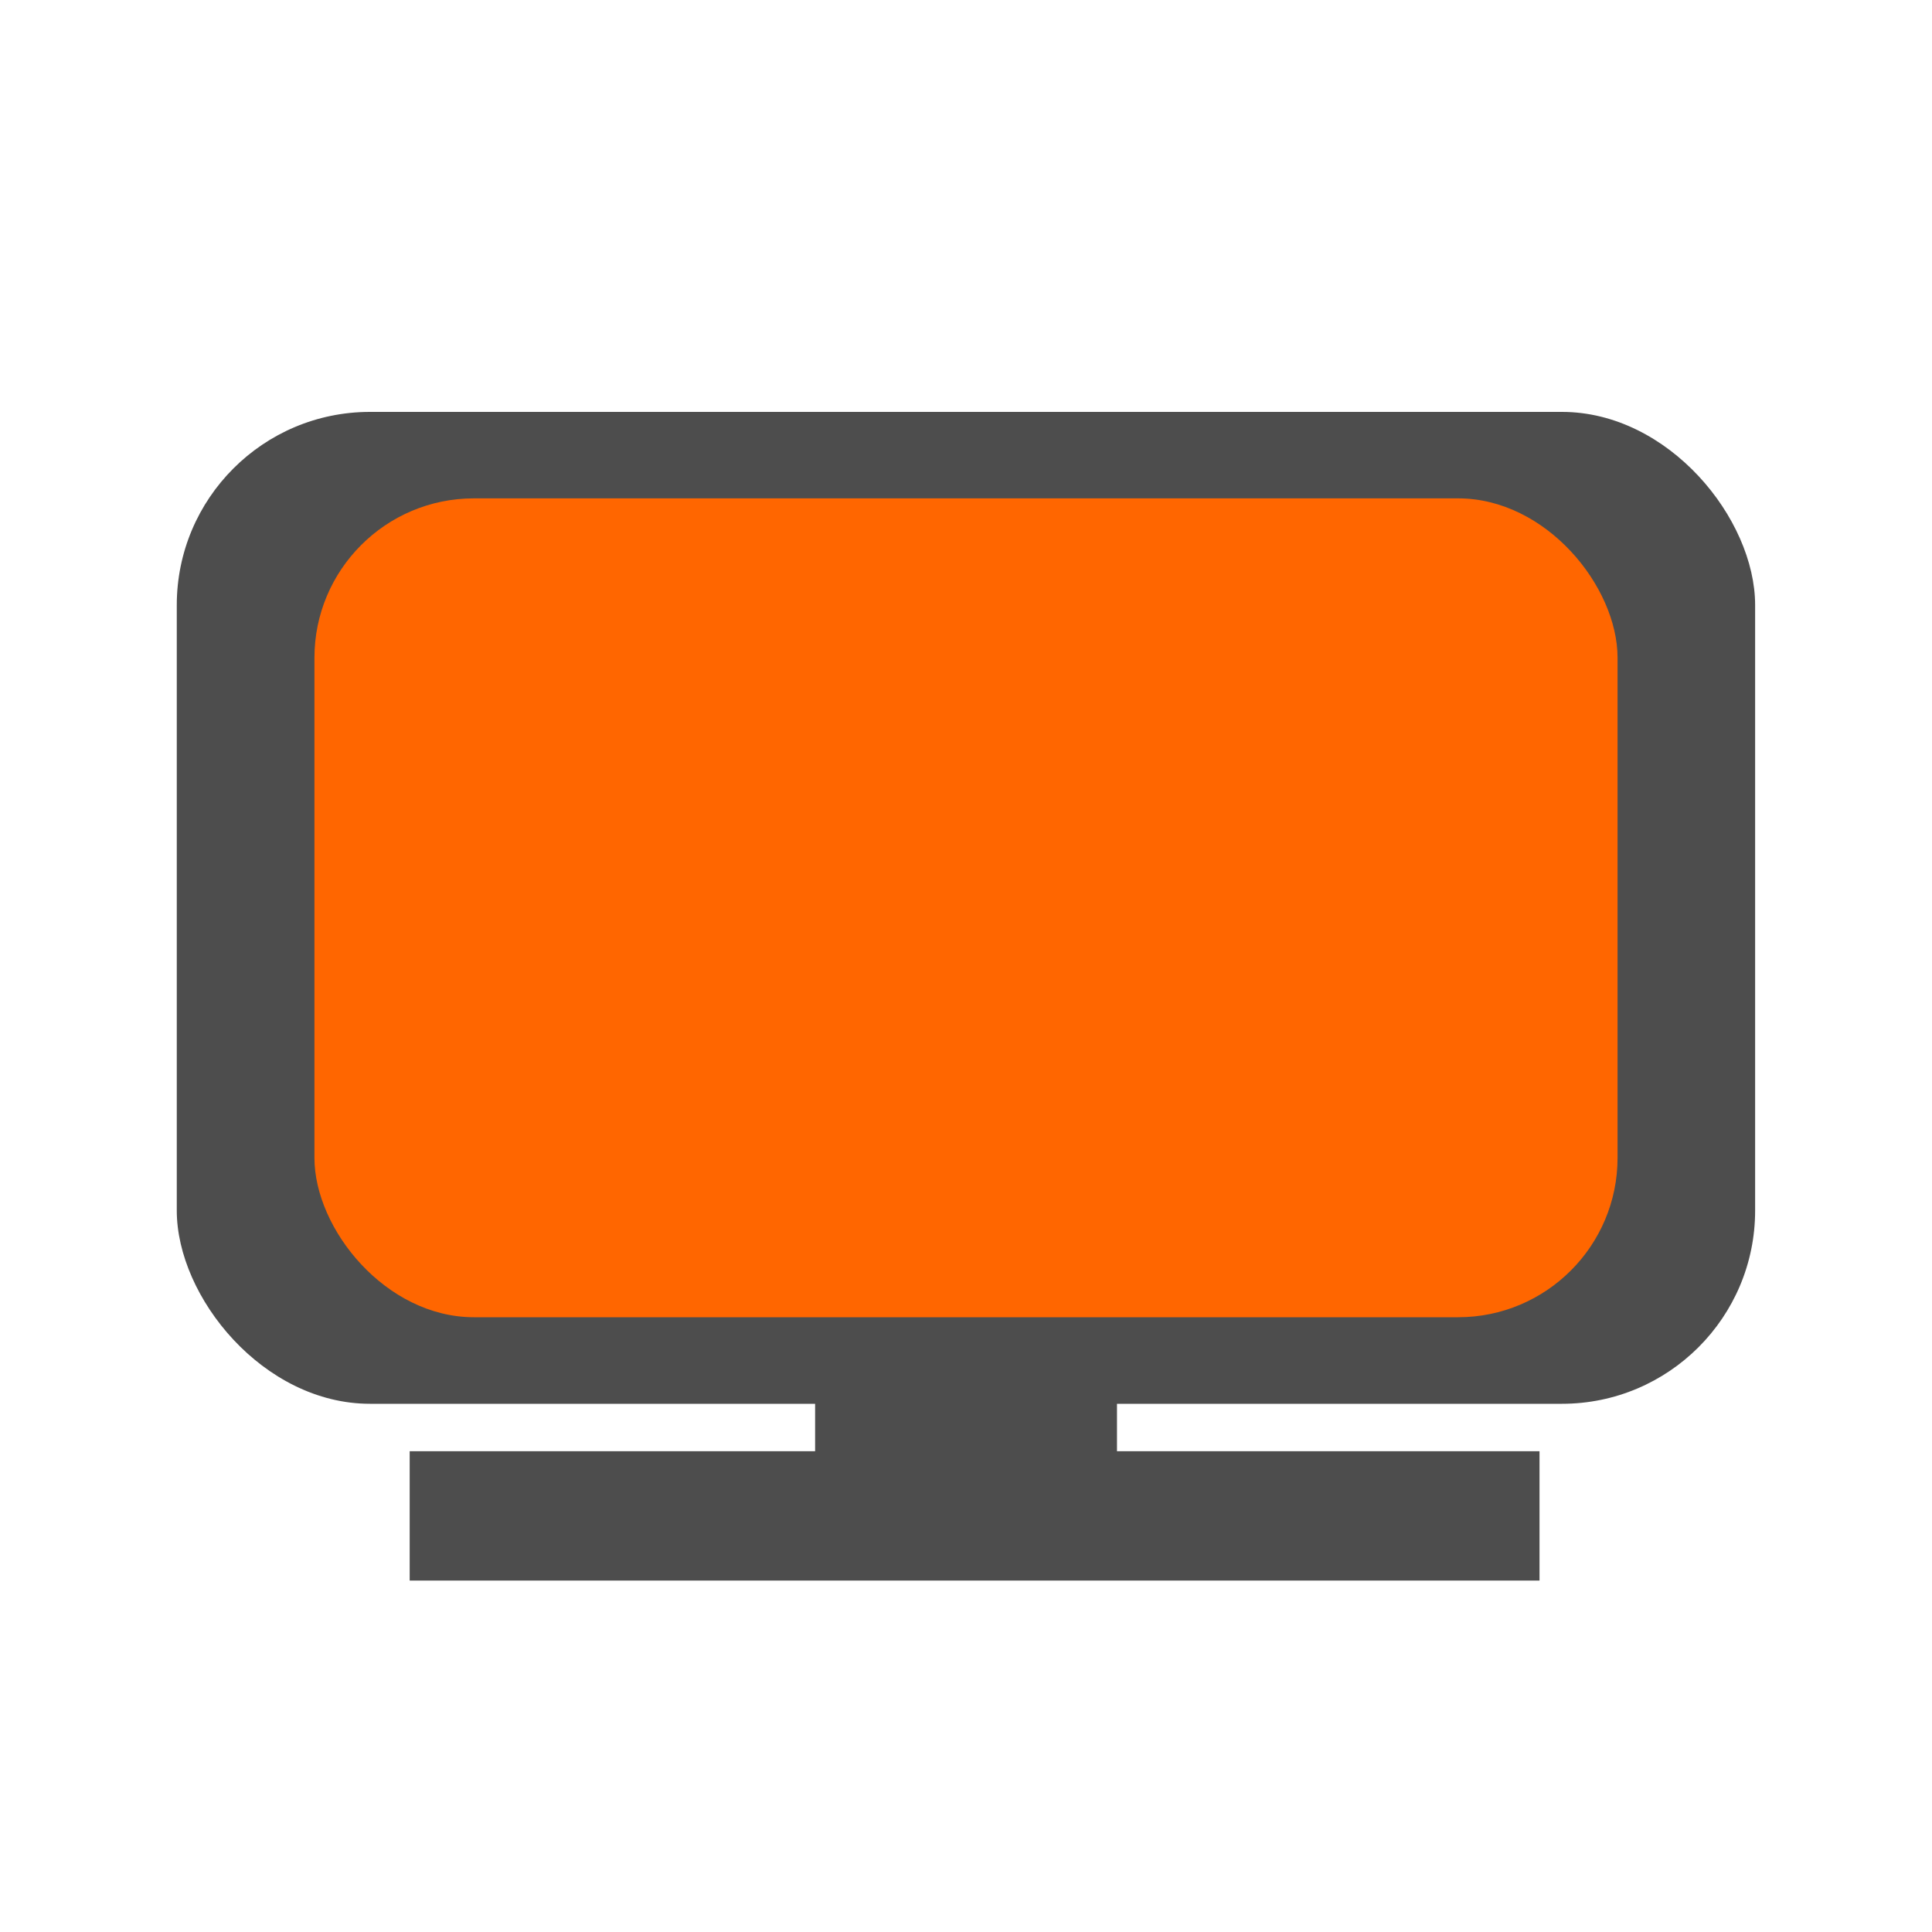 <?xml version="1.0" encoding="UTF-8" standalone="no"?>
<!-- Created with Inkscape (http://www.inkscape.org/) -->

<svg
   xmlns:osb="http://www.openswatchbook.org/uri/2009/osb"
   xmlns:dc="http://purl.org/dc/elements/1.1/"
   xmlns:cc="http://creativecommons.org/ns#"
   xmlns:rdf="http://www.w3.org/1999/02/22-rdf-syntax-ns#"
   xmlns:svg="http://www.w3.org/2000/svg"
   xmlns="http://www.w3.org/2000/svg"
   xmlns:xlink="http://www.w3.org/1999/xlink"
   xmlns:sodipodi="http://sodipodi.sourceforge.net/DTD/sodipodi-0.dtd"
   xmlns:inkscape="http://www.inkscape.org/namespaces/inkscape"
   width="20"
   height="20"
   id="svg2"
   version="1.1"
   inkscape:version="0.48.3.1 r9886"
   sodipodi:docname="tv_off.svg">
  <defs
     id="defs4">
    <linearGradient
       id="linearGradient3755"
       osb:paint="solid">
      <stop
         style="stop-color:#ffffff;stop-opacity:1;"
         offset="0"
         id="stop3757" />
    </linearGradient>
    <linearGradient
       inkscape:collect="always"
       xlink:href="#linearGradient3755"
       id="linearGradient3759"
       x1="3.482"
       y1="1042.228"
       x2="16.518"
       y2="1042.228"
       gradientUnits="userSpaceOnUse" />
  </defs>
  <sodipodi:namedview
     id="base"
     pagecolor="#ffffff"
     bordercolor="#666666"
     borderopacity="1.0"
     inkscape:pageopacity="0.0"
     inkscape:pageshadow="2"
     inkscape:zoom="11.2"
     inkscape:cx="2.5465564"
     inkscape:cy="5.6696429"
     inkscape:document-units="px"
     inkscape:current-layer="layer1"
     showgrid="false"
     inkscape:window-width="1022"
     inkscape:window-height="578"
     inkscape:window-x="0"
     inkscape:window-y="20"
     inkscape:window-maximized="0" />
  <g
     inkscape:label="Ebene 1"
     inkscape:groupmode="layer"
     id="layer1"
     transform="translate(0,-1032.362)">
    <rect
       style="fill:#4d4d4d;fill-opacity:1;fill-rule:nonzero;stroke:none"
       id="rect5257"
       width="16.339"
       height="10.268"
       x="1.83"
       y="1036.626"
       rx="2"
       ry="2" />
    <rect
       style="fill:#4d4d4d;fill-opacity:1;fill-rule:nonzero;stroke:none"
       id="rect5858"
       width="3.125"
       height="1.161"
       x="8.438"
       y="1046.313" />
    <rect
       y="1047.385"
       x="4.241"
       height="1.339"
       width="11.696"
       id="rect5860"
       style="fill:#4d4d4d;fill-opacity:1;fill-rule:nonzero;stroke:none" />
    <rect
       ry="1.651"
       rx="1.651"
       y="1037.521"
       x="3.255"
       height="8.477"
       width="13.49"
       id="rect5870"
       style="fill:#ff6600;fill-opacity:1;fill-rule:nonzero;stroke:none" />
  </g>
</svg>
